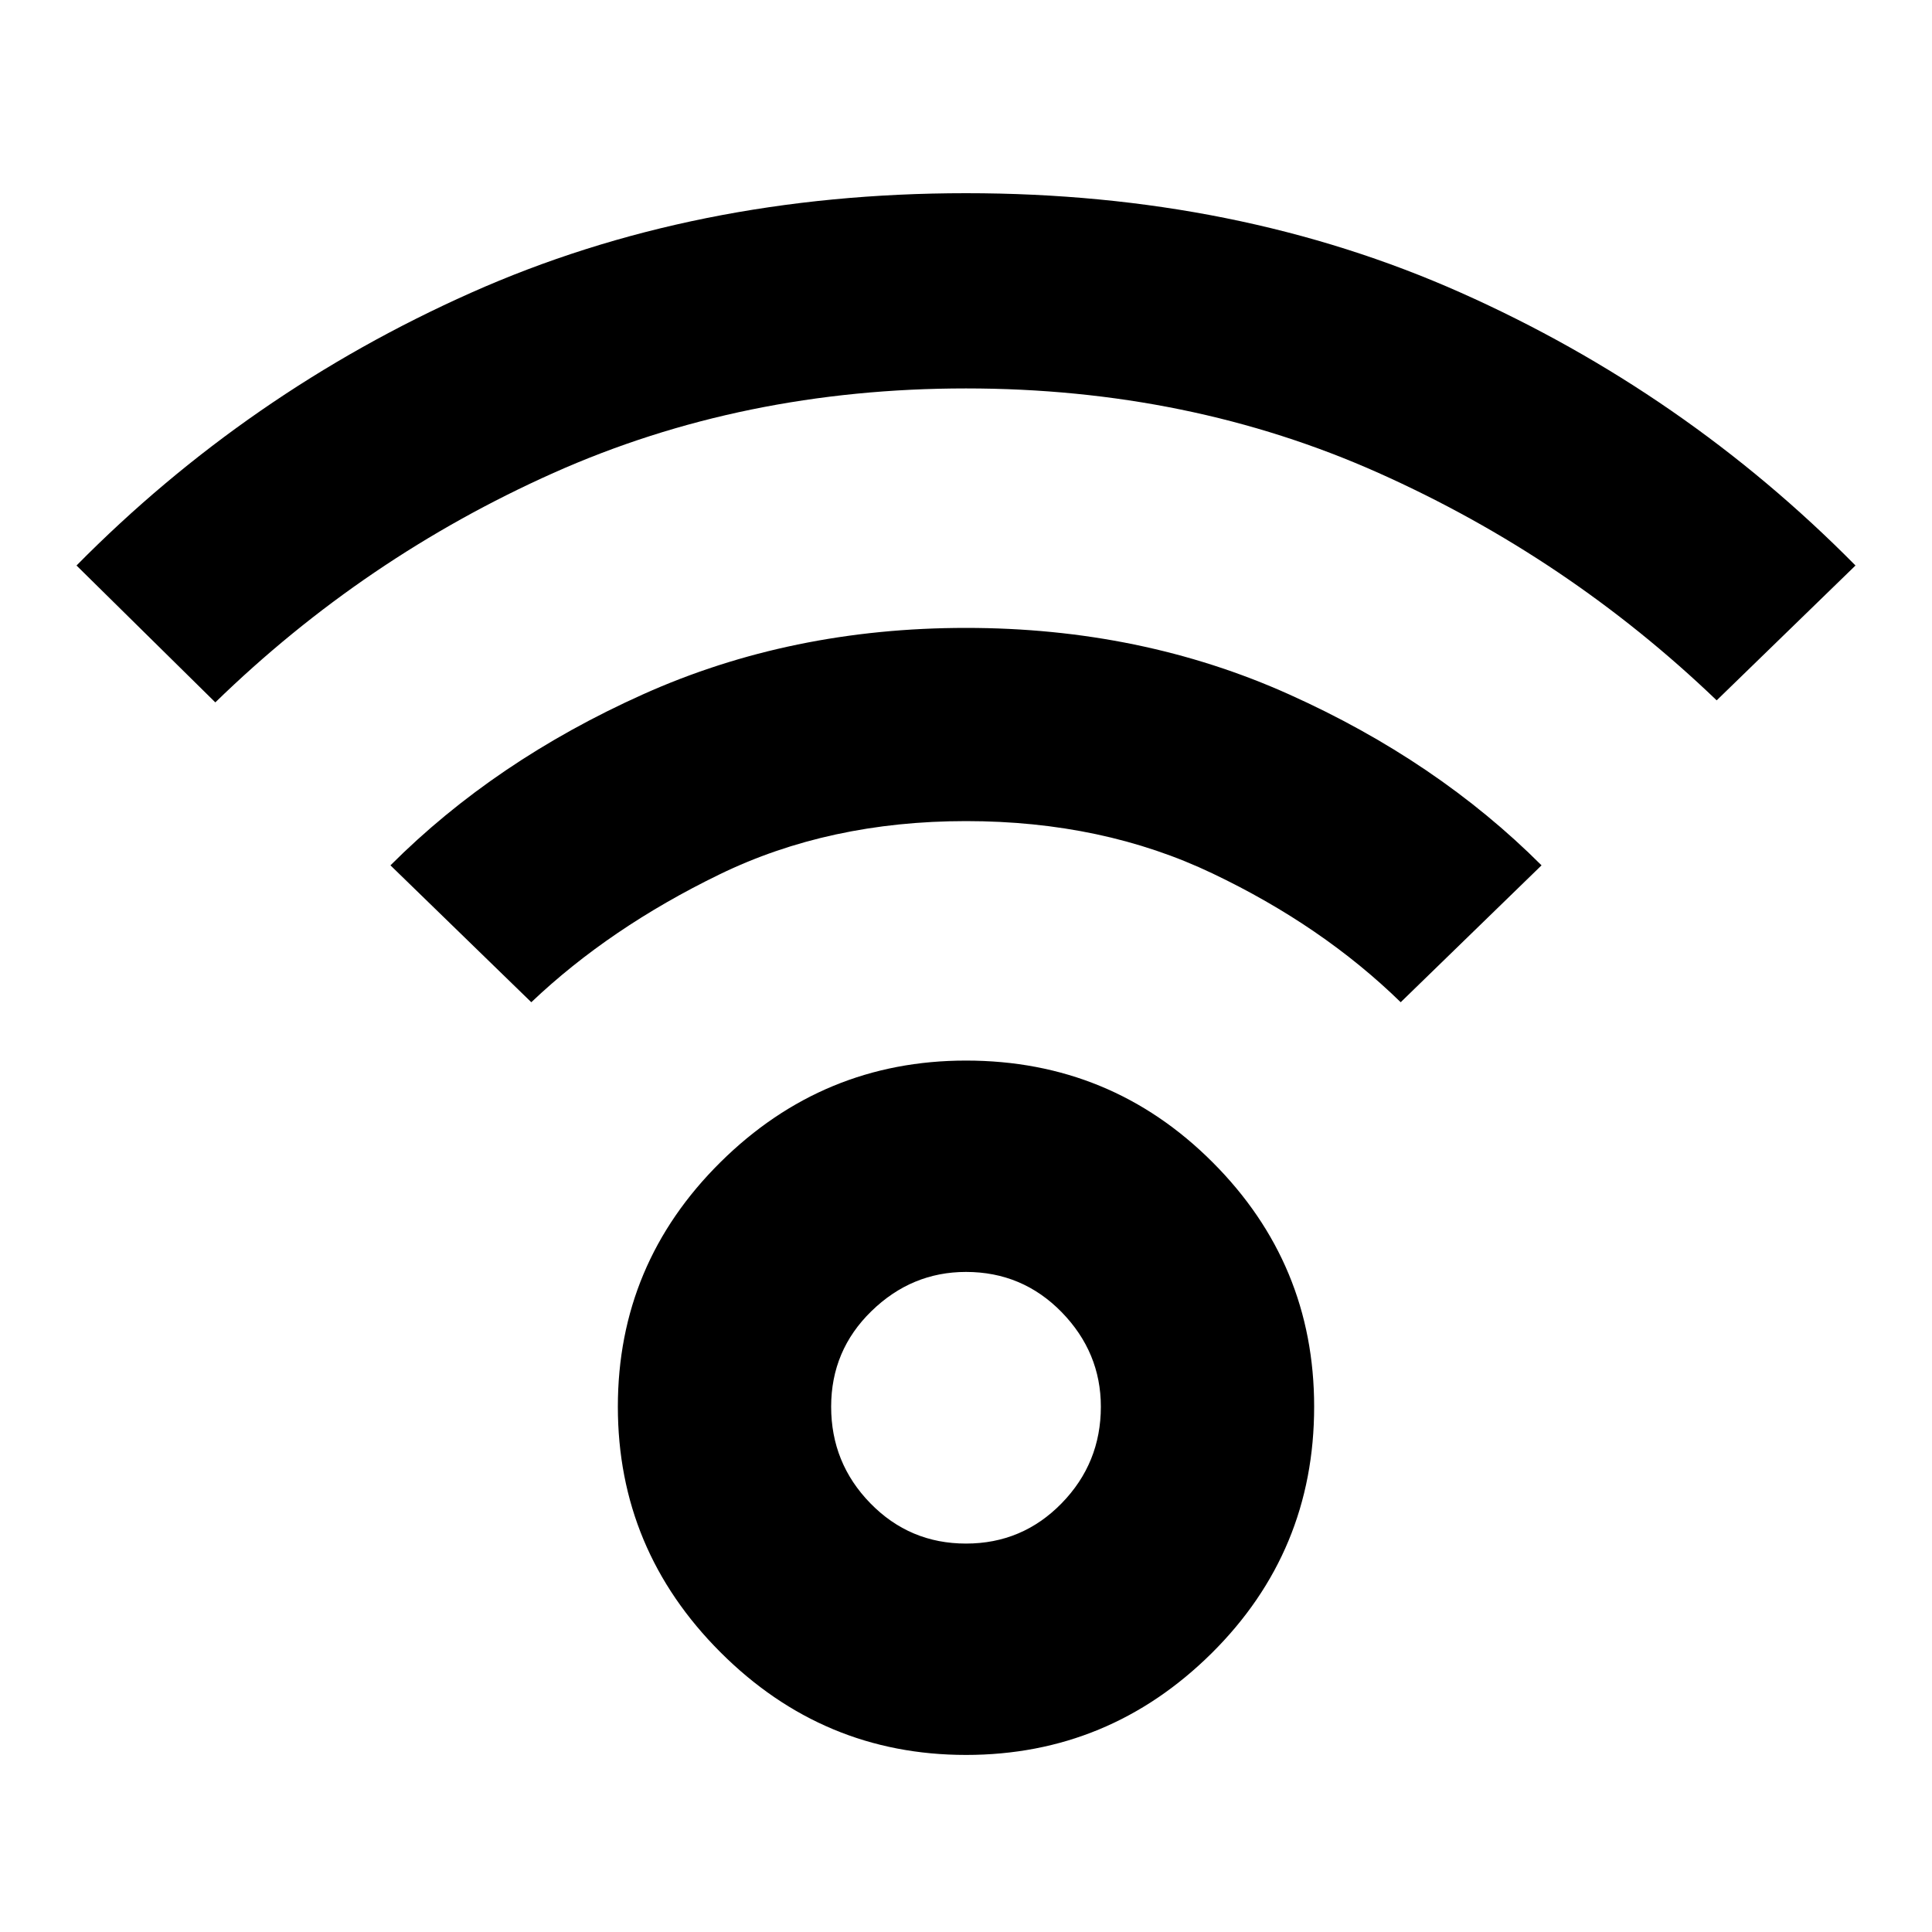 <svg xmlns="http://www.w3.org/2000/svg" height="20" width="20"><path d="M10 18.167Q8.521 18.167 7.458 17.104Q6.396 16.042 6.396 14.562Q6.396 13.083 7.458 12.031Q8.521 10.979 10 10.979Q11.5 10.979 12.552 12.031Q13.604 13.083 13.604 14.562Q13.604 16.062 12.542 17.115Q11.479 18.167 10 18.167ZM10 15.979Q10.583 15.979 10.99 15.562Q11.396 15.146 11.396 14.562Q11.396 14 10.99 13.583Q10.583 13.167 10 13.167Q9.438 13.167 9.021 13.573Q8.604 13.979 8.604 14.562Q8.604 15.146 9.01 15.562Q9.417 15.979 10 15.979ZM2.229 7.271 0.792 5.854Q2.562 4.062 4.875 3.031Q7.188 2 10 2Q12.812 2 15.125 3.031Q17.438 4.062 19.208 5.854L17.771 7.25Q16.229 5.771 14.271 4.896Q12.312 4.021 10 4.021Q7.688 4.021 5.729 4.896Q3.771 5.771 2.229 7.271ZM14.5 10.375Q13.688 9.583 12.552 9.042Q11.417 8.5 10 8.5Q8.583 8.5 7.448 9.052Q6.312 9.604 5.5 10.375L4.042 8.958Q5.125 7.875 6.656 7.188Q8.188 6.5 10 6.5Q11.812 6.5 13.344 7.188Q14.875 7.875 15.958 8.958Z"/></svg>